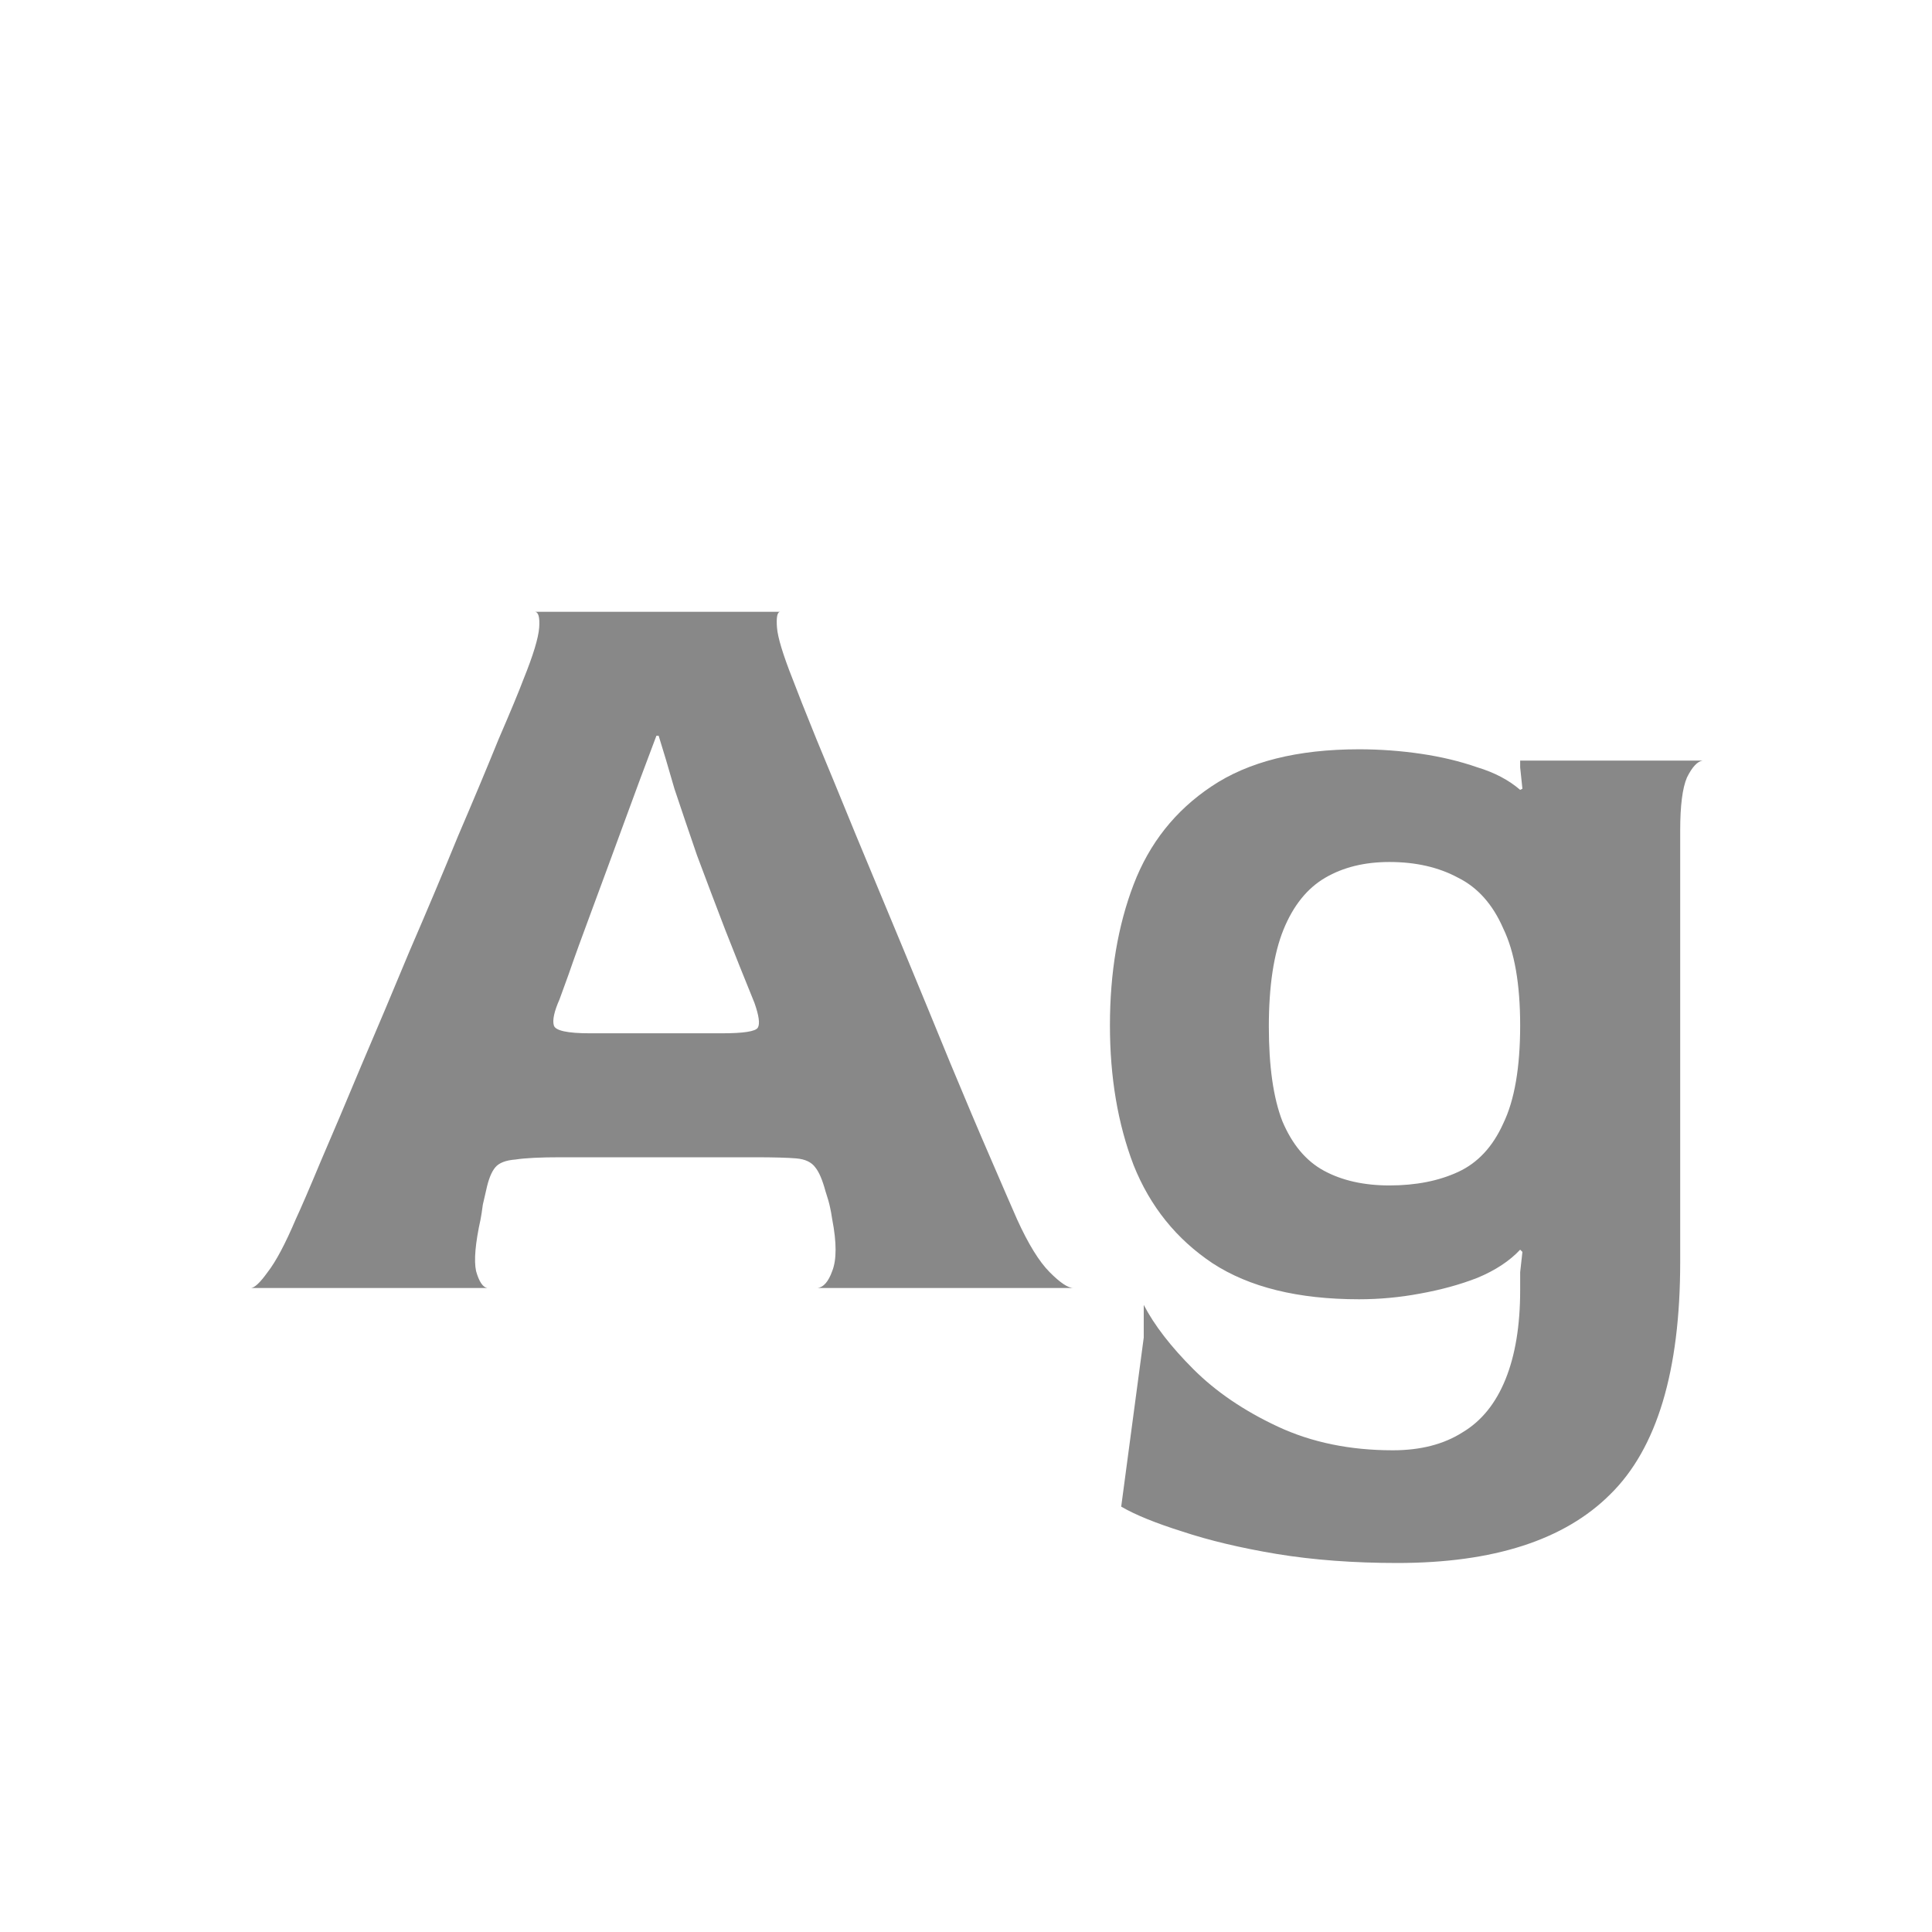 <svg width="24" height="24" viewBox="0 0 24 24" fill="none" xmlns="http://www.w3.org/2000/svg">
<path d="M3.114 16C3.16 16 3.23 15.935 3.324 15.804C3.426 15.673 3.543 15.454 3.674 15.146C3.739 15.006 3.842 14.768 3.982 14.432C4.131 14.087 4.299 13.69 4.486 13.242C4.682 12.785 4.882 12.309 5.088 11.814C5.302 11.319 5.503 10.843 5.69 10.386C5.886 9.929 6.054 9.527 6.194 9.182C6.343 8.837 6.446 8.589 6.502 8.44C6.623 8.141 6.688 7.927 6.698 7.796C6.707 7.665 6.688 7.6 6.642 7.6H9.694C9.656 7.6 9.642 7.665 9.652 7.796C9.661 7.917 9.726 8.132 9.848 8.44C9.904 8.589 10.002 8.837 10.142 9.182C10.282 9.518 10.445 9.915 10.632 10.372C10.818 10.82 11.014 11.291 11.22 11.786C11.425 12.281 11.621 12.757 11.808 13.214C11.994 13.662 12.162 14.059 12.312 14.404C12.461 14.749 12.568 14.997 12.634 15.146C12.774 15.454 12.909 15.673 13.04 15.804C13.17 15.935 13.268 16 13.334 16H10.156C10.23 15.991 10.291 15.921 10.338 15.79C10.394 15.65 10.394 15.435 10.338 15.146C10.328 15.081 10.319 15.029 10.31 14.992C10.3 14.945 10.282 14.88 10.254 14.796C10.216 14.656 10.174 14.558 10.128 14.502C10.081 14.437 10.002 14.399 9.89 14.39C9.787 14.381 9.614 14.376 9.372 14.376H6.964C6.712 14.376 6.525 14.385 6.404 14.404C6.282 14.413 6.198 14.446 6.152 14.502C6.105 14.558 6.068 14.651 6.04 14.782C6.03 14.829 6.016 14.889 5.998 14.964C5.988 15.039 5.979 15.099 5.97 15.146C5.904 15.445 5.886 15.659 5.914 15.79C5.951 15.921 5.998 15.991 6.054 16H3.114ZM7.328 12.836H8.966C9.236 12.836 9.386 12.813 9.414 12.766C9.442 12.719 9.428 12.617 9.372 12.458C9.25 12.159 9.129 11.856 9.008 11.548C8.886 11.231 8.77 10.923 8.658 10.624C8.555 10.325 8.462 10.05 8.378 9.798C8.303 9.537 8.238 9.317 8.182 9.14H8.154C8.023 9.485 7.888 9.849 7.748 10.232C7.608 10.615 7.477 10.969 7.356 11.296C7.234 11.623 7.136 11.893 7.062 12.108C6.987 12.313 6.95 12.416 6.95 12.416C6.884 12.565 6.861 12.673 6.88 12.738C6.898 12.803 7.048 12.836 7.328 12.836ZM17.358 19.416C16.817 19.416 16.317 19.379 15.86 19.304C15.412 19.229 15.02 19.136 14.684 19.024C14.357 18.921 14.105 18.819 13.928 18.716L14.208 16.616V16.21C14.339 16.462 14.544 16.728 14.824 17.008C15.104 17.288 15.454 17.526 15.874 17.722C16.294 17.918 16.77 18.016 17.302 18.016C17.648 18.016 17.937 17.941 18.17 17.792C18.404 17.652 18.581 17.433 18.702 17.134C18.823 16.835 18.884 16.467 18.884 16.028V15.804L18.912 15.552L18.884 15.524C18.753 15.664 18.576 15.781 18.352 15.874C18.137 15.958 17.899 16.023 17.638 16.07C17.386 16.117 17.134 16.14 16.882 16.14C16.126 16.14 15.52 15.991 15.062 15.692C14.614 15.393 14.287 14.987 14.082 14.474C13.886 13.961 13.788 13.382 13.788 12.738C13.788 12.085 13.886 11.501 14.082 10.988C14.278 10.475 14.6 10.069 15.048 9.77C15.505 9.462 16.117 9.308 16.882 9.308C17.143 9.308 17.4 9.327 17.652 9.364C17.904 9.401 18.137 9.457 18.352 9.532C18.567 9.597 18.744 9.691 18.884 9.812L18.912 9.798L18.884 9.532V9.448H21.152C21.087 9.457 21.021 9.527 20.956 9.658C20.9 9.789 20.872 10.008 20.872 10.316V15.678C20.872 17.031 20.583 17.993 20.004 18.562C19.435 19.131 18.553 19.416 17.358 19.416ZM17.26 14.726C17.587 14.726 17.872 14.67 18.114 14.558C18.357 14.446 18.544 14.245 18.674 13.956C18.814 13.667 18.884 13.261 18.884 12.738C18.884 12.225 18.814 11.823 18.674 11.534C18.544 11.235 18.357 11.025 18.114 10.904C17.872 10.773 17.587 10.708 17.26 10.708C16.952 10.708 16.686 10.773 16.462 10.904C16.238 11.035 16.066 11.249 15.944 11.548C15.823 11.847 15.762 12.248 15.762 12.752C15.762 13.247 15.818 13.639 15.93 13.928C16.052 14.217 16.224 14.423 16.448 14.544C16.672 14.665 16.943 14.726 17.26 14.726Z" fill="#888888"/>
</svg>
